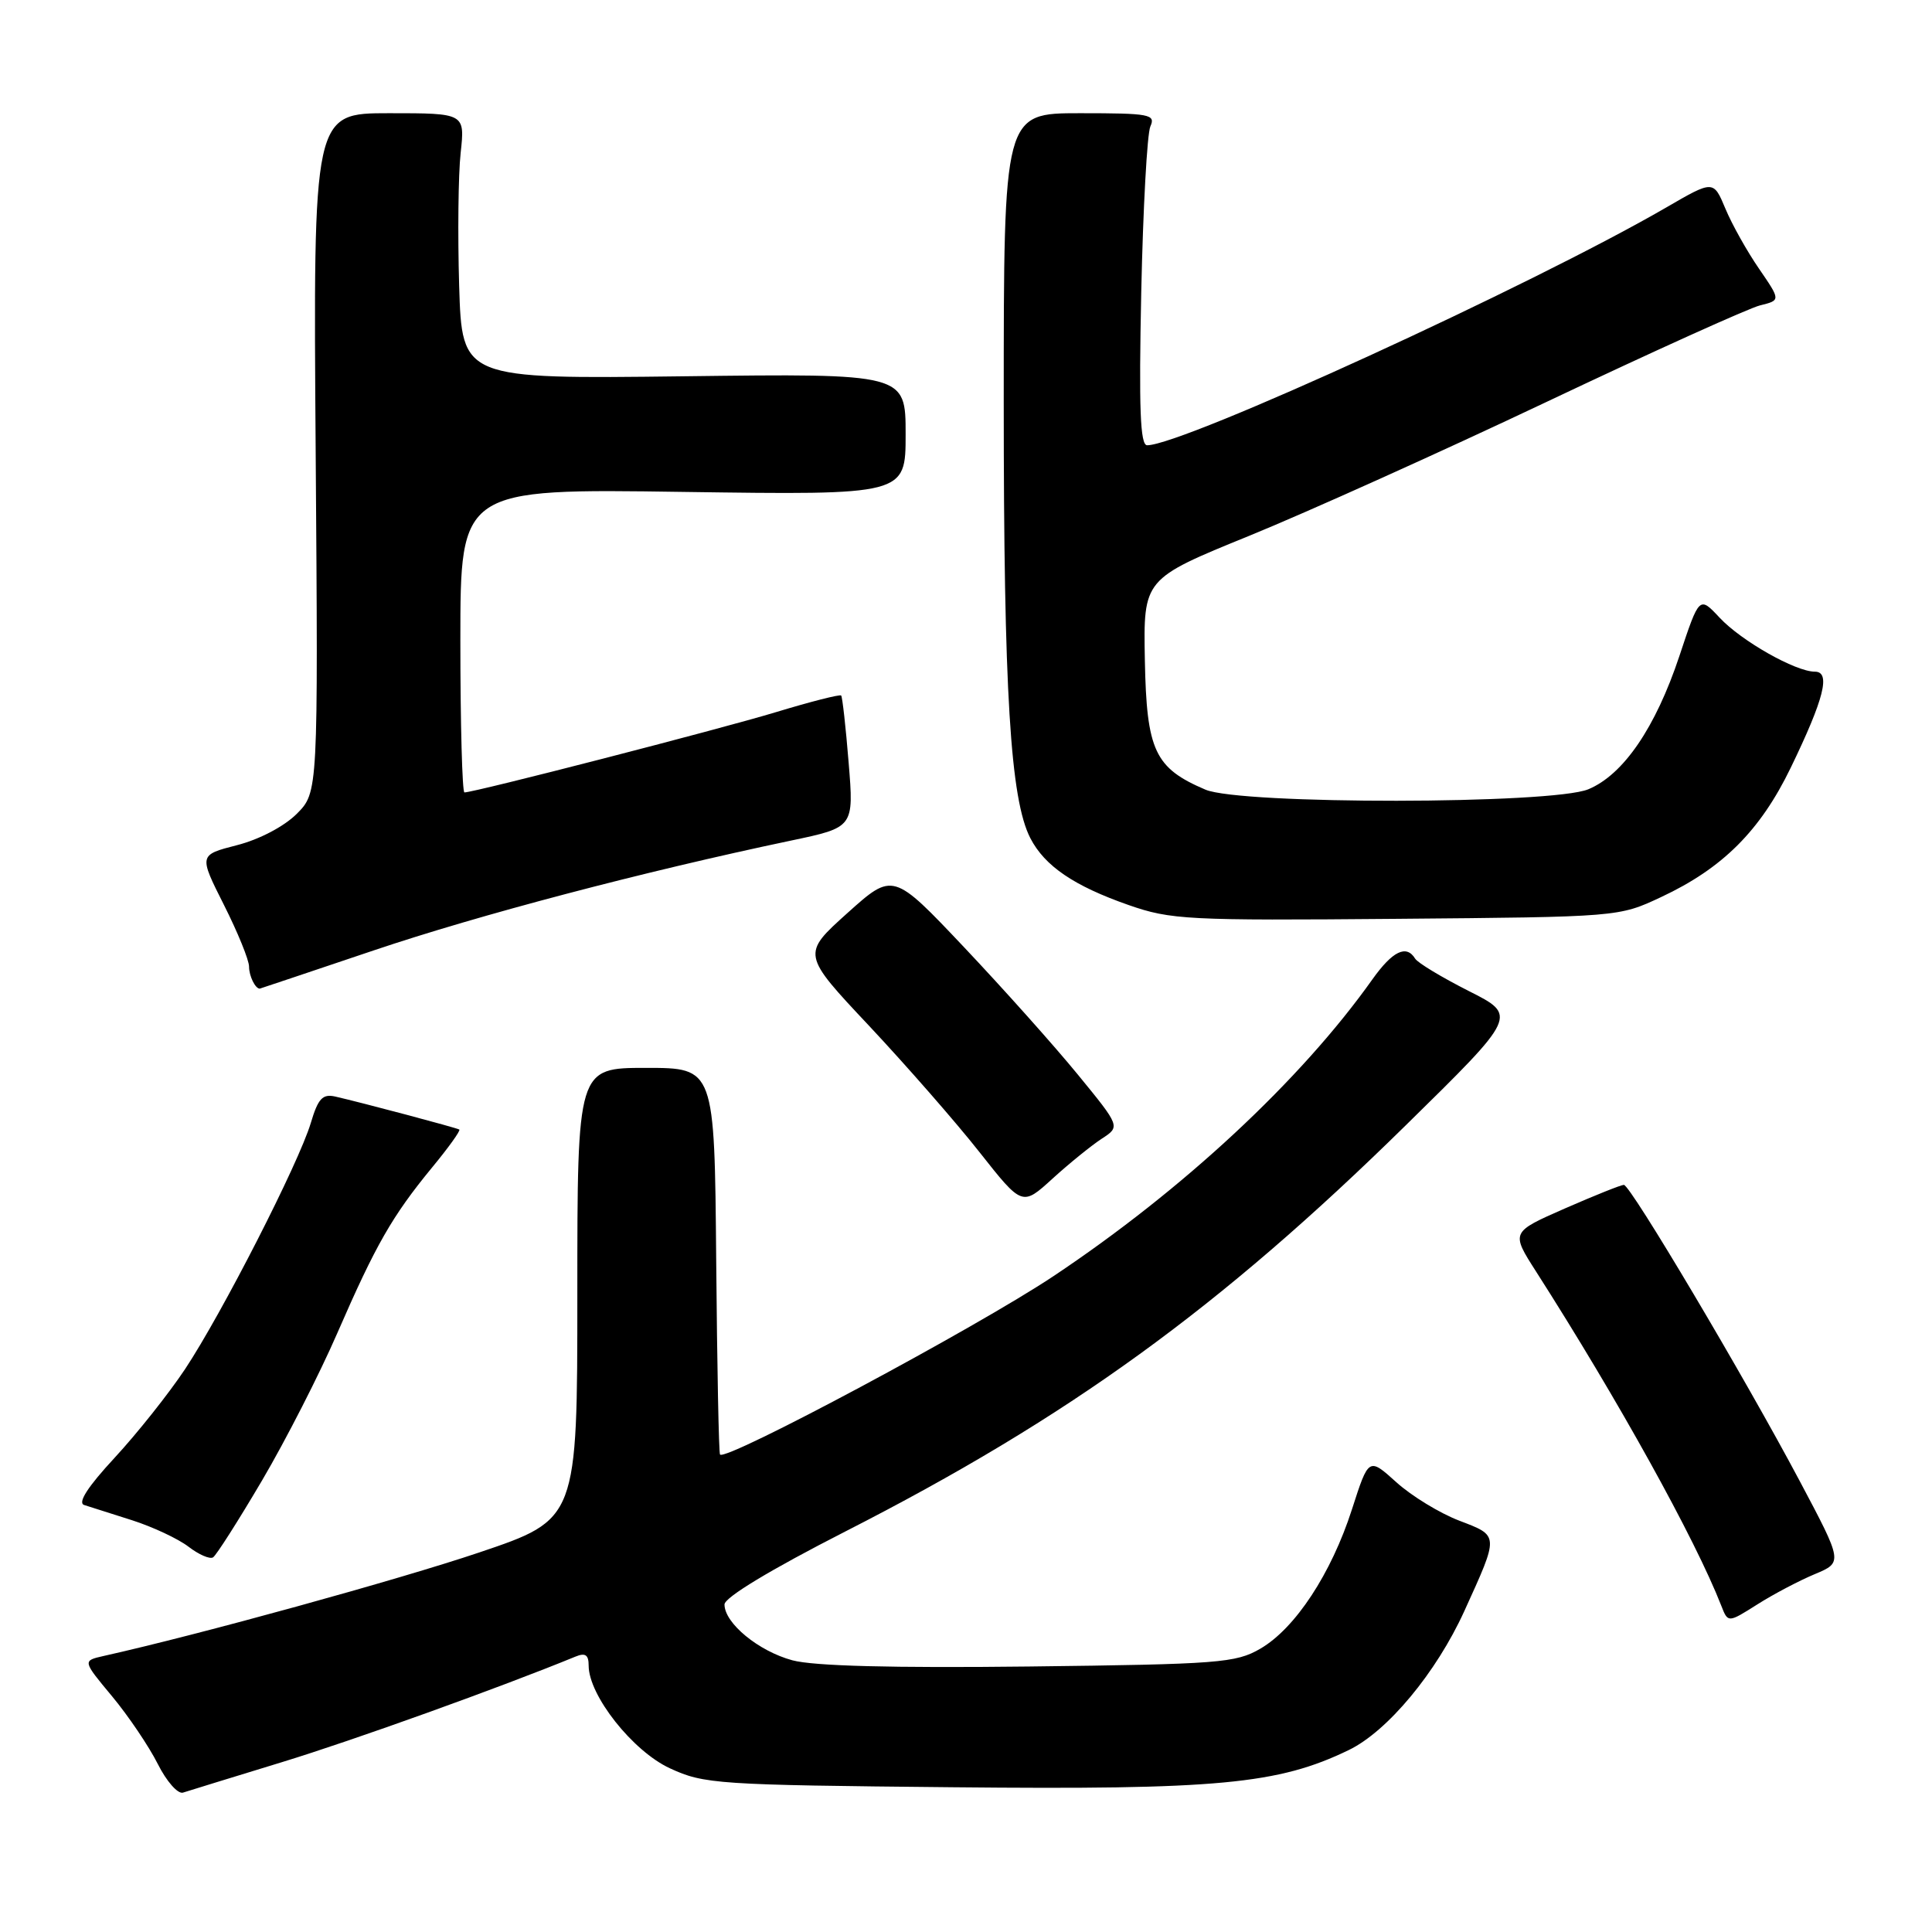 <?xml version="1.0" encoding="UTF-8" standalone="no"?>
<!DOCTYPE svg PUBLIC "-//W3C//DTD SVG 1.1//EN" "http://www.w3.org/Graphics/SVG/1.1/DTD/svg11.dtd" >
<svg xmlns="http://www.w3.org/2000/svg" xmlns:xlink="http://www.w3.org/1999/xlink" version="1.1" viewBox="0 0 256 256">
 <g >
 <path fill="currentColor"
d=" M 37.34 233.50 C 46.89 230.58 66.31 223.59 76.25 219.51 C 77.56 218.97 78.00 219.27 78.00 220.70 C 78.00 224.65 83.84 232.04 88.77 234.31 C 93.28 236.40 95.05 236.52 126.25 236.82 C 161.38 237.17 169.37 236.42 178.72 231.89 C 183.85 229.41 190.31 221.64 194.02 213.50 C 198.66 203.30 198.67 203.53 193.37 201.50 C 190.80 200.52 187.04 198.23 185.03 196.41 C 181.36 193.10 181.36 193.10 179.14 200.00 C 176.40 208.51 171.63 215.77 167.00 218.46 C 163.75 220.35 161.53 220.52 136.37 220.82 C 118.22 221.03 107.84 220.76 105.00 220.00 C 100.51 218.79 96.00 215.08 96.00 212.60 C 96.00 211.67 102.10 207.99 111.97 202.95 C 141.61 187.83 161.62 173.33 186.29 149.09 C 201.08 134.57 201.08 134.57 194.61 131.31 C 191.06 129.51 187.86 127.59 187.51 127.02 C 186.35 125.13 184.52 126.02 181.85 129.77 C 172.37 143.13 156.75 157.66 139.57 169.11 C 129.38 175.90 96.28 193.61 95.41 192.74 C 95.24 192.58 95.02 180.98 94.90 166.97 C 94.68 141.50 94.68 141.50 85.59 141.50 C 76.50 141.50 76.50 141.50 76.50 171.41 C 76.50 201.32 76.50 201.32 63.50 205.71 C 52.86 209.30 26.40 216.60 13.71 219.43 C 10.93 220.06 10.93 220.06 14.86 224.78 C 17.02 227.38 19.73 231.40 20.90 233.72 C 22.06 236.04 23.57 237.75 24.25 237.53 C 24.94 237.31 30.83 235.49 37.34 233.50 Z  M 240.47 208.58 C 244.19 207.02 244.19 207.02 238.48 196.26 C 231.13 182.42 216.04 157.00 215.17 157.00 C 214.80 157.00 211.28 158.41 207.35 160.13 C 200.20 163.27 200.20 163.27 203.54 168.49 C 214.39 185.46 224.62 203.91 228.08 212.77 C 228.97 215.05 228.97 215.05 232.86 212.59 C 235.00 211.23 238.43 209.43 240.47 208.58 Z  M 34.71 196.19 C 37.85 190.86 42.35 182.05 44.71 176.61 C 49.79 164.94 51.95 161.15 57.26 154.69 C 59.44 152.05 61.06 149.79 60.86 149.67 C 60.47 149.43 47.85 146.08 44.43 145.30 C 42.74 144.92 42.15 145.55 41.18 148.81 C 39.57 154.16 29.39 174.08 24.52 181.42 C 22.35 184.68 18.15 189.96 15.19 193.16 C 11.63 197.00 10.26 199.13 11.15 199.42 C 11.89 199.65 14.75 200.56 17.50 201.44 C 20.25 202.32 23.61 203.90 24.97 204.94 C 26.33 205.99 27.80 206.63 28.23 206.36 C 28.65 206.10 31.57 201.52 34.71 196.19 Z  M 145.98 150.89 C 148.46 149.28 148.46 149.28 142.82 142.39 C 139.72 138.60 132.94 131.01 127.76 125.53 C 118.33 115.56 118.33 115.56 112.28 120.99 C 106.23 126.43 106.23 126.43 115.19 135.96 C 120.11 141.21 126.69 148.73 129.79 152.67 C 135.45 159.84 135.45 159.84 139.47 156.17 C 141.69 154.15 144.62 151.78 145.98 150.89 Z  M 49.50 125.94 C 63.46 121.23 85.14 115.52 104.82 111.38 C 113.15 109.63 113.15 109.63 112.45 101.06 C 112.07 96.35 111.62 92.35 111.46 92.16 C 111.30 91.98 107.41 92.97 102.83 94.36 C 95.30 96.64 62.87 105.00 61.54 105.00 C 61.25 105.00 61.00 95.94 61.00 84.87 C 61.00 64.75 61.00 64.75 90.50 65.18 C 120.00 65.60 120.00 65.60 120.00 57.55 C 120.00 49.49 120.00 49.49 90.61 49.86 C 61.22 50.22 61.22 50.22 60.84 37.86 C 60.64 31.06 60.72 23.14 61.04 20.25 C 61.61 15.00 61.61 15.00 51.55 15.00 C 41.50 15.00 41.50 15.00 41.83 60.00 C 42.16 104.99 42.16 104.99 39.31 107.85 C 37.64 109.51 34.35 111.24 31.40 111.99 C 26.34 113.29 26.34 113.29 29.67 119.90 C 31.50 123.53 33.00 127.21 33.00 128.08 C 33.00 129.32 33.82 131.00 34.42 131.00 C 34.46 131.00 41.25 128.72 49.50 125.94 Z  M 220.12 118.86 C 228.26 115.05 233.24 110.07 237.28 101.73 C 241.71 92.58 242.61 89.00 240.48 89.00 C 237.92 89.00 230.74 84.93 227.86 81.85 C 225.17 78.97 225.17 78.97 222.53 86.92 C 219.37 96.41 215.12 102.64 210.47 104.58 C 205.67 106.58 164.40 106.63 159.72 104.63 C 153.01 101.77 151.93 99.47 151.70 87.49 C 151.50 76.71 151.50 76.71 165.50 71.01 C 173.20 67.87 190.97 59.87 205.00 53.22 C 219.03 46.57 231.73 40.83 233.23 40.46 C 235.95 39.79 235.95 39.79 233.09 35.62 C 231.51 33.33 229.50 29.75 228.63 27.66 C 227.04 23.86 227.04 23.86 220.77 27.50 C 202.94 37.83 156.74 59.00 152.00 59.00 C 151.08 59.00 150.90 54.14 151.22 38.75 C 151.46 27.61 152.00 17.71 152.43 16.75 C 153.15 15.15 152.36 15.00 143.11 15.00 C 133.00 15.00 133.00 15.00 133.00 53.28 C 133.00 91.71 133.87 105.91 136.53 111.07 C 138.44 114.76 142.31 117.39 149.54 119.92 C 155.13 121.87 157.31 121.99 185.00 121.75 C 214.50 121.50 214.50 121.50 220.12 118.86 Z "/>
</g>
</svg>